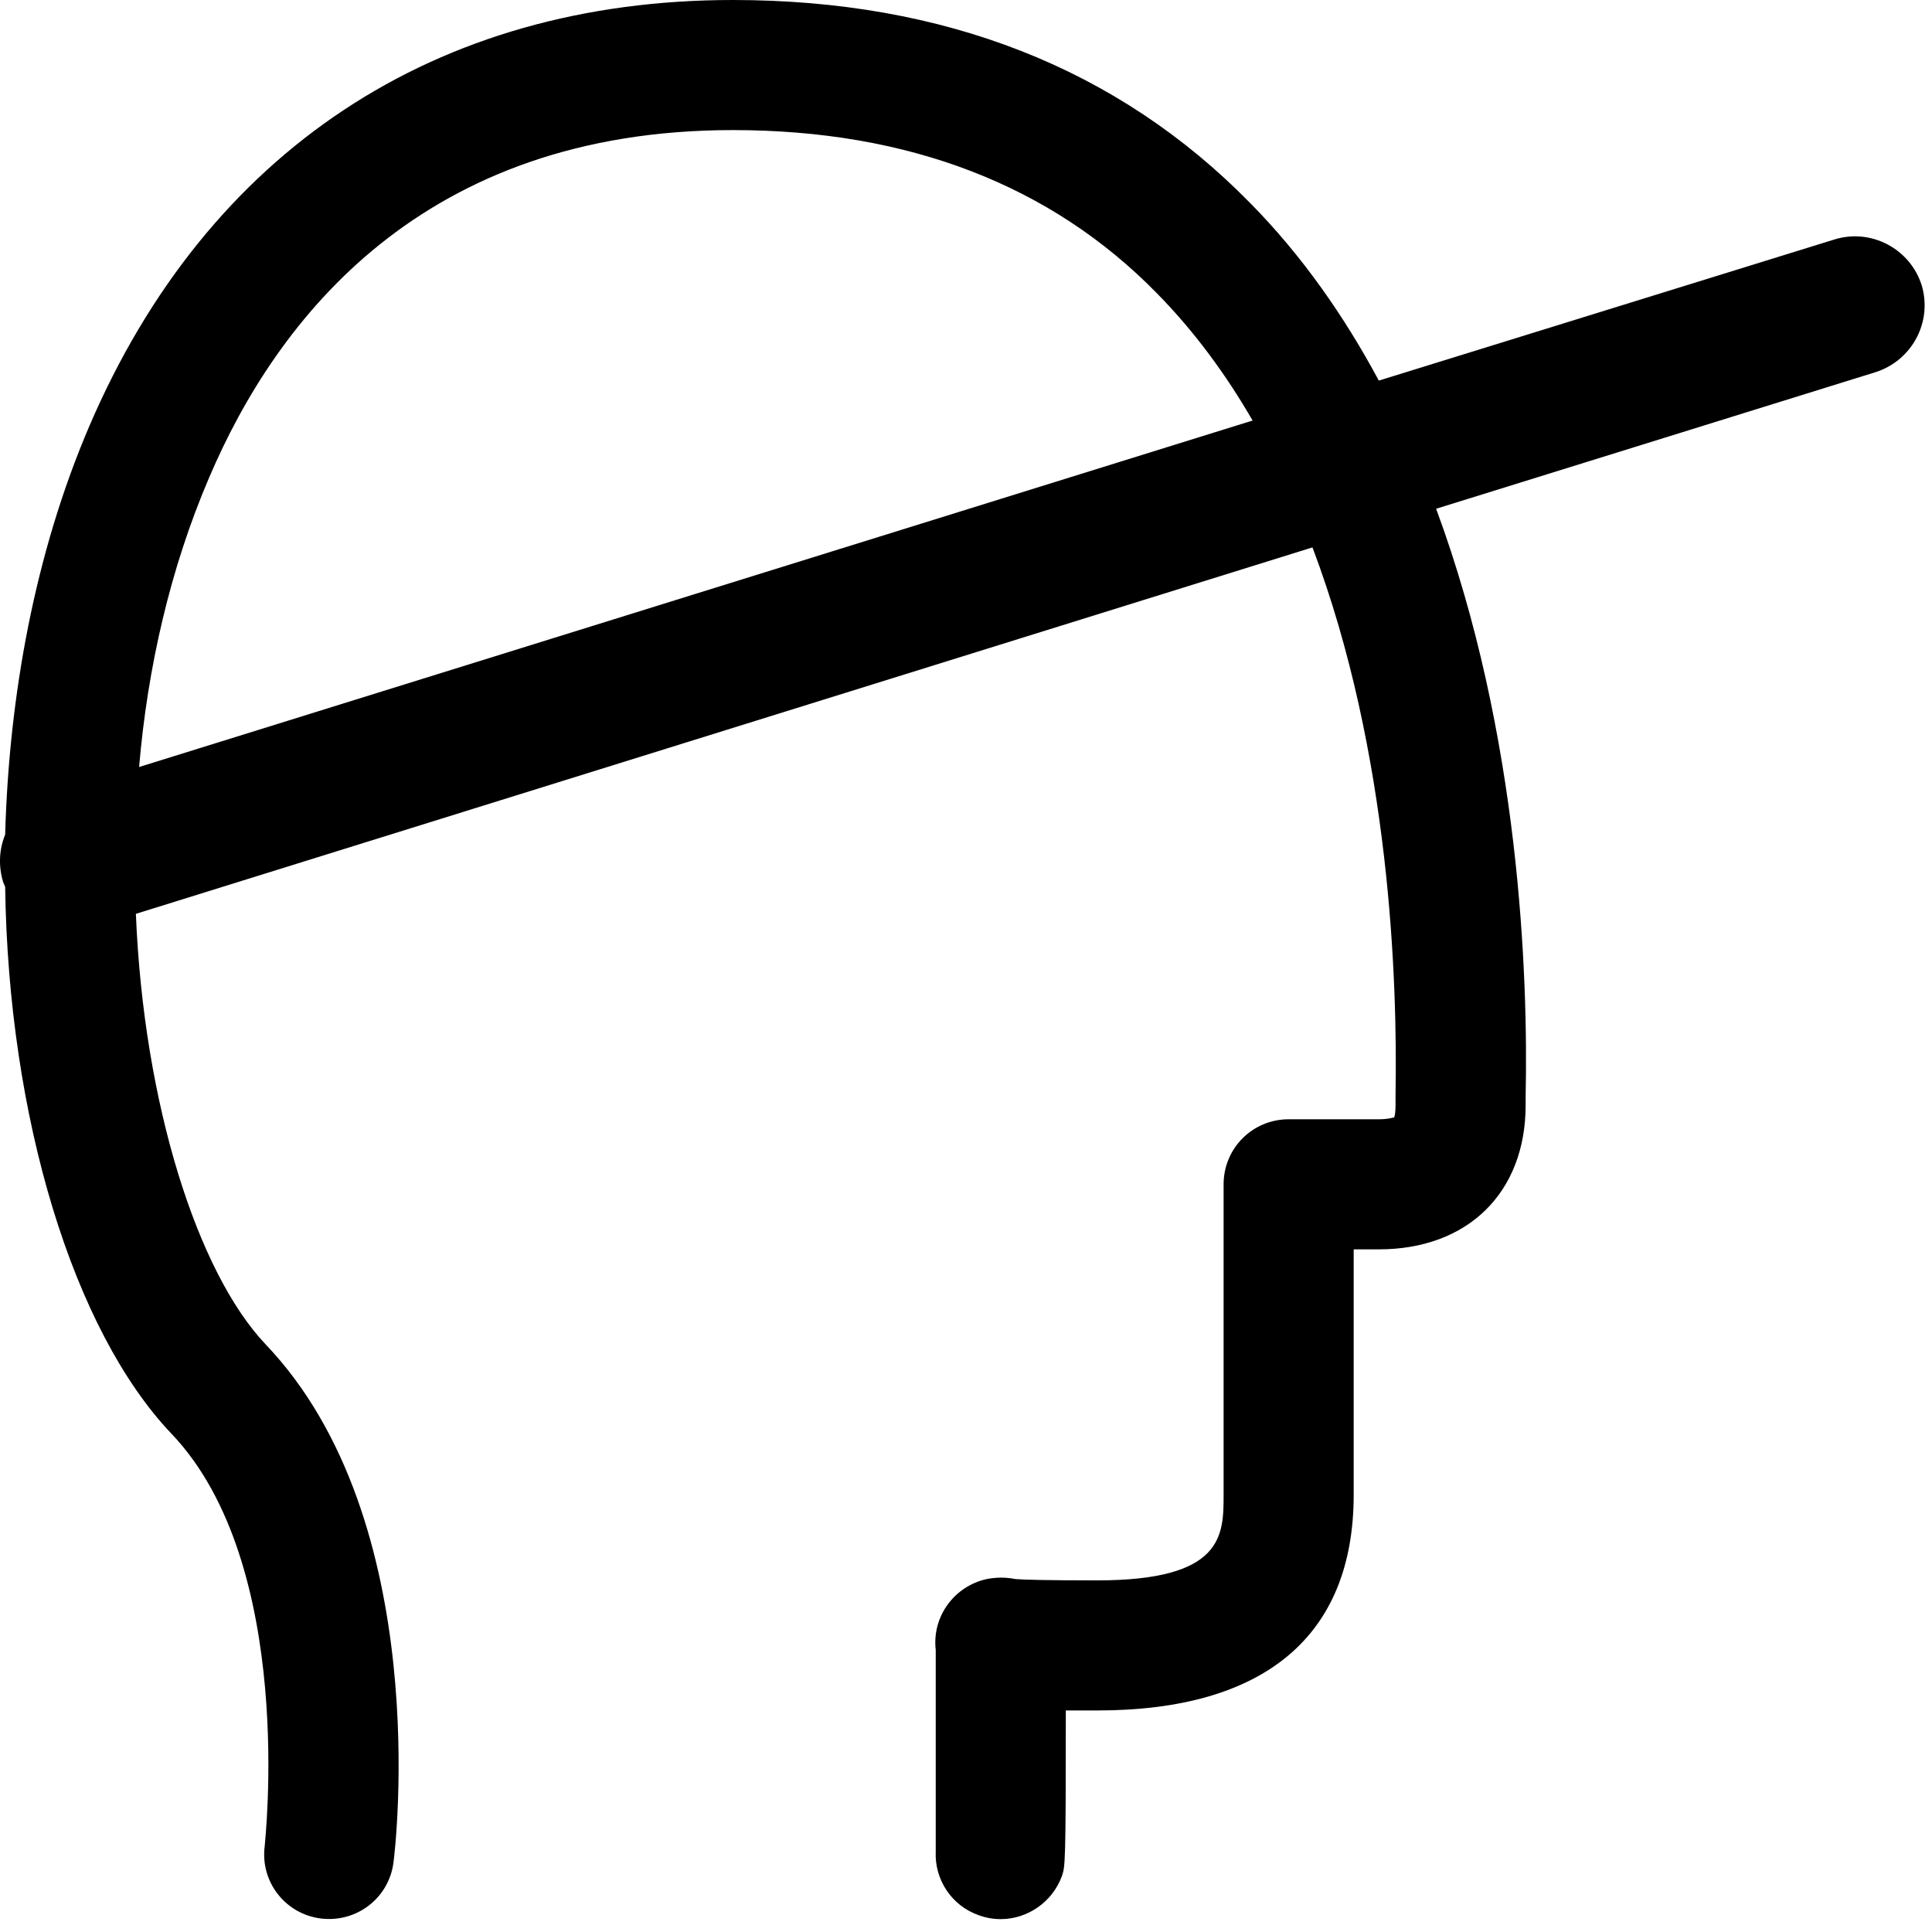 <?xml version="1.0" encoding="utf-8"?>
<!-- Generator: Avocode 2.5.2 - http://avocode.com -->
<svg height="30" width="30" xmlns:xlink="http://www.w3.org/1999/xlink" xmlns="http://www.w3.org/2000/svg" viewBox="0 0 30 30">
    <path fill="#000000" fill-rule="evenodd" d="M 29.84 4.43 C 29.66 3.86 29.05 3.54 28.48 3.72 L 21.41 5.91 C 20.88 4.92 20.22 3.97 19.41 3.15 C 17.36 1.06 14.66 0 11.38 0 C 6.76 0 3.22 2.35 1.39 6.61 C 0.54 8.59 0.14 10.81 0.08 12.96 C -0.01 13.18 -0.03 13.44 0.05 13.7 C 0.06 13.72 0.07 13.75 0.08 13.77 C 0.13 17.36 1.14 20.66 2.66 22.26 C 4.61 24.3 4.11 28.62 4.11 28.67 C 4.04 29.22 4.43 29.72 4.98 29.79 C 5.54 29.86 6.04 29.47 6.11 28.92 C 6.14 28.7 6.74 23.61 4.12 20.87 C 3.07 19.76 2.23 17.15 2.11 14.19 L 20.38 8.5 C 21.59 11.7 21.7 15.24 21.67 16.99 C 21.67 17.07 21.67 17.12 21.67 17.16 C 21.67 17.26 21.66 17.32 21.65 17.35 C 21.61 17.36 21.54 17.38 21.41 17.38 L 20.01 17.38 C 19.45 17.38 19 17.83 19 18.39 L 19 23.21 C 19 23.84 19 24.54 17.04 24.54 C 16.24 24.54 15.9 24.53 15.77 24.52 C 15.62 24.49 15.47 24.49 15.32 24.52 C 14.82 24.63 14.47 25.1 14.53 25.62 C 14.53 25.62 14.53 25.63 14.53 25.63 C 14.53 26.83 14.53 28.53 14.53 28.75 C 14.51 29.18 14.77 29.59 15.2 29.74 C 15.31 29.78 15.42 29.8 15.54 29.8 C 15.95 29.8 16.34 29.54 16.49 29.13 C 16.54 28.98 16.55 28.96 16.55 26.56 C 16.7 26.56 16.86 26.56 17.04 26.56 C 19.64 26.56 21.02 25.4 21.02 23.21 L 21.02 19.4 L 21.41 19.4 C 22.79 19.4 23.69 18.52 23.69 17.16 C 23.69 17.13 23.69 17.09 23.69 17.03 C 23.73 15.15 23.6 11.41 22.3 7.9 L 29.12 5.78 C 29.69 5.6 30.01 5 29.84 4.43 L 29.84 4.43 Z M 2.16 11.91 C 2.29 10.38 2.64 8.83 3.25 7.41 C 4.3 4.95 6.56 2.02 11.38 2.02 C 14.1 2.02 16.32 2.87 17.97 4.56 C 18.55 5.15 19.04 5.82 19.45 6.53 L 2.16 11.91 L 2.16 11.91 Z M 2.16 11.91" />
</svg>